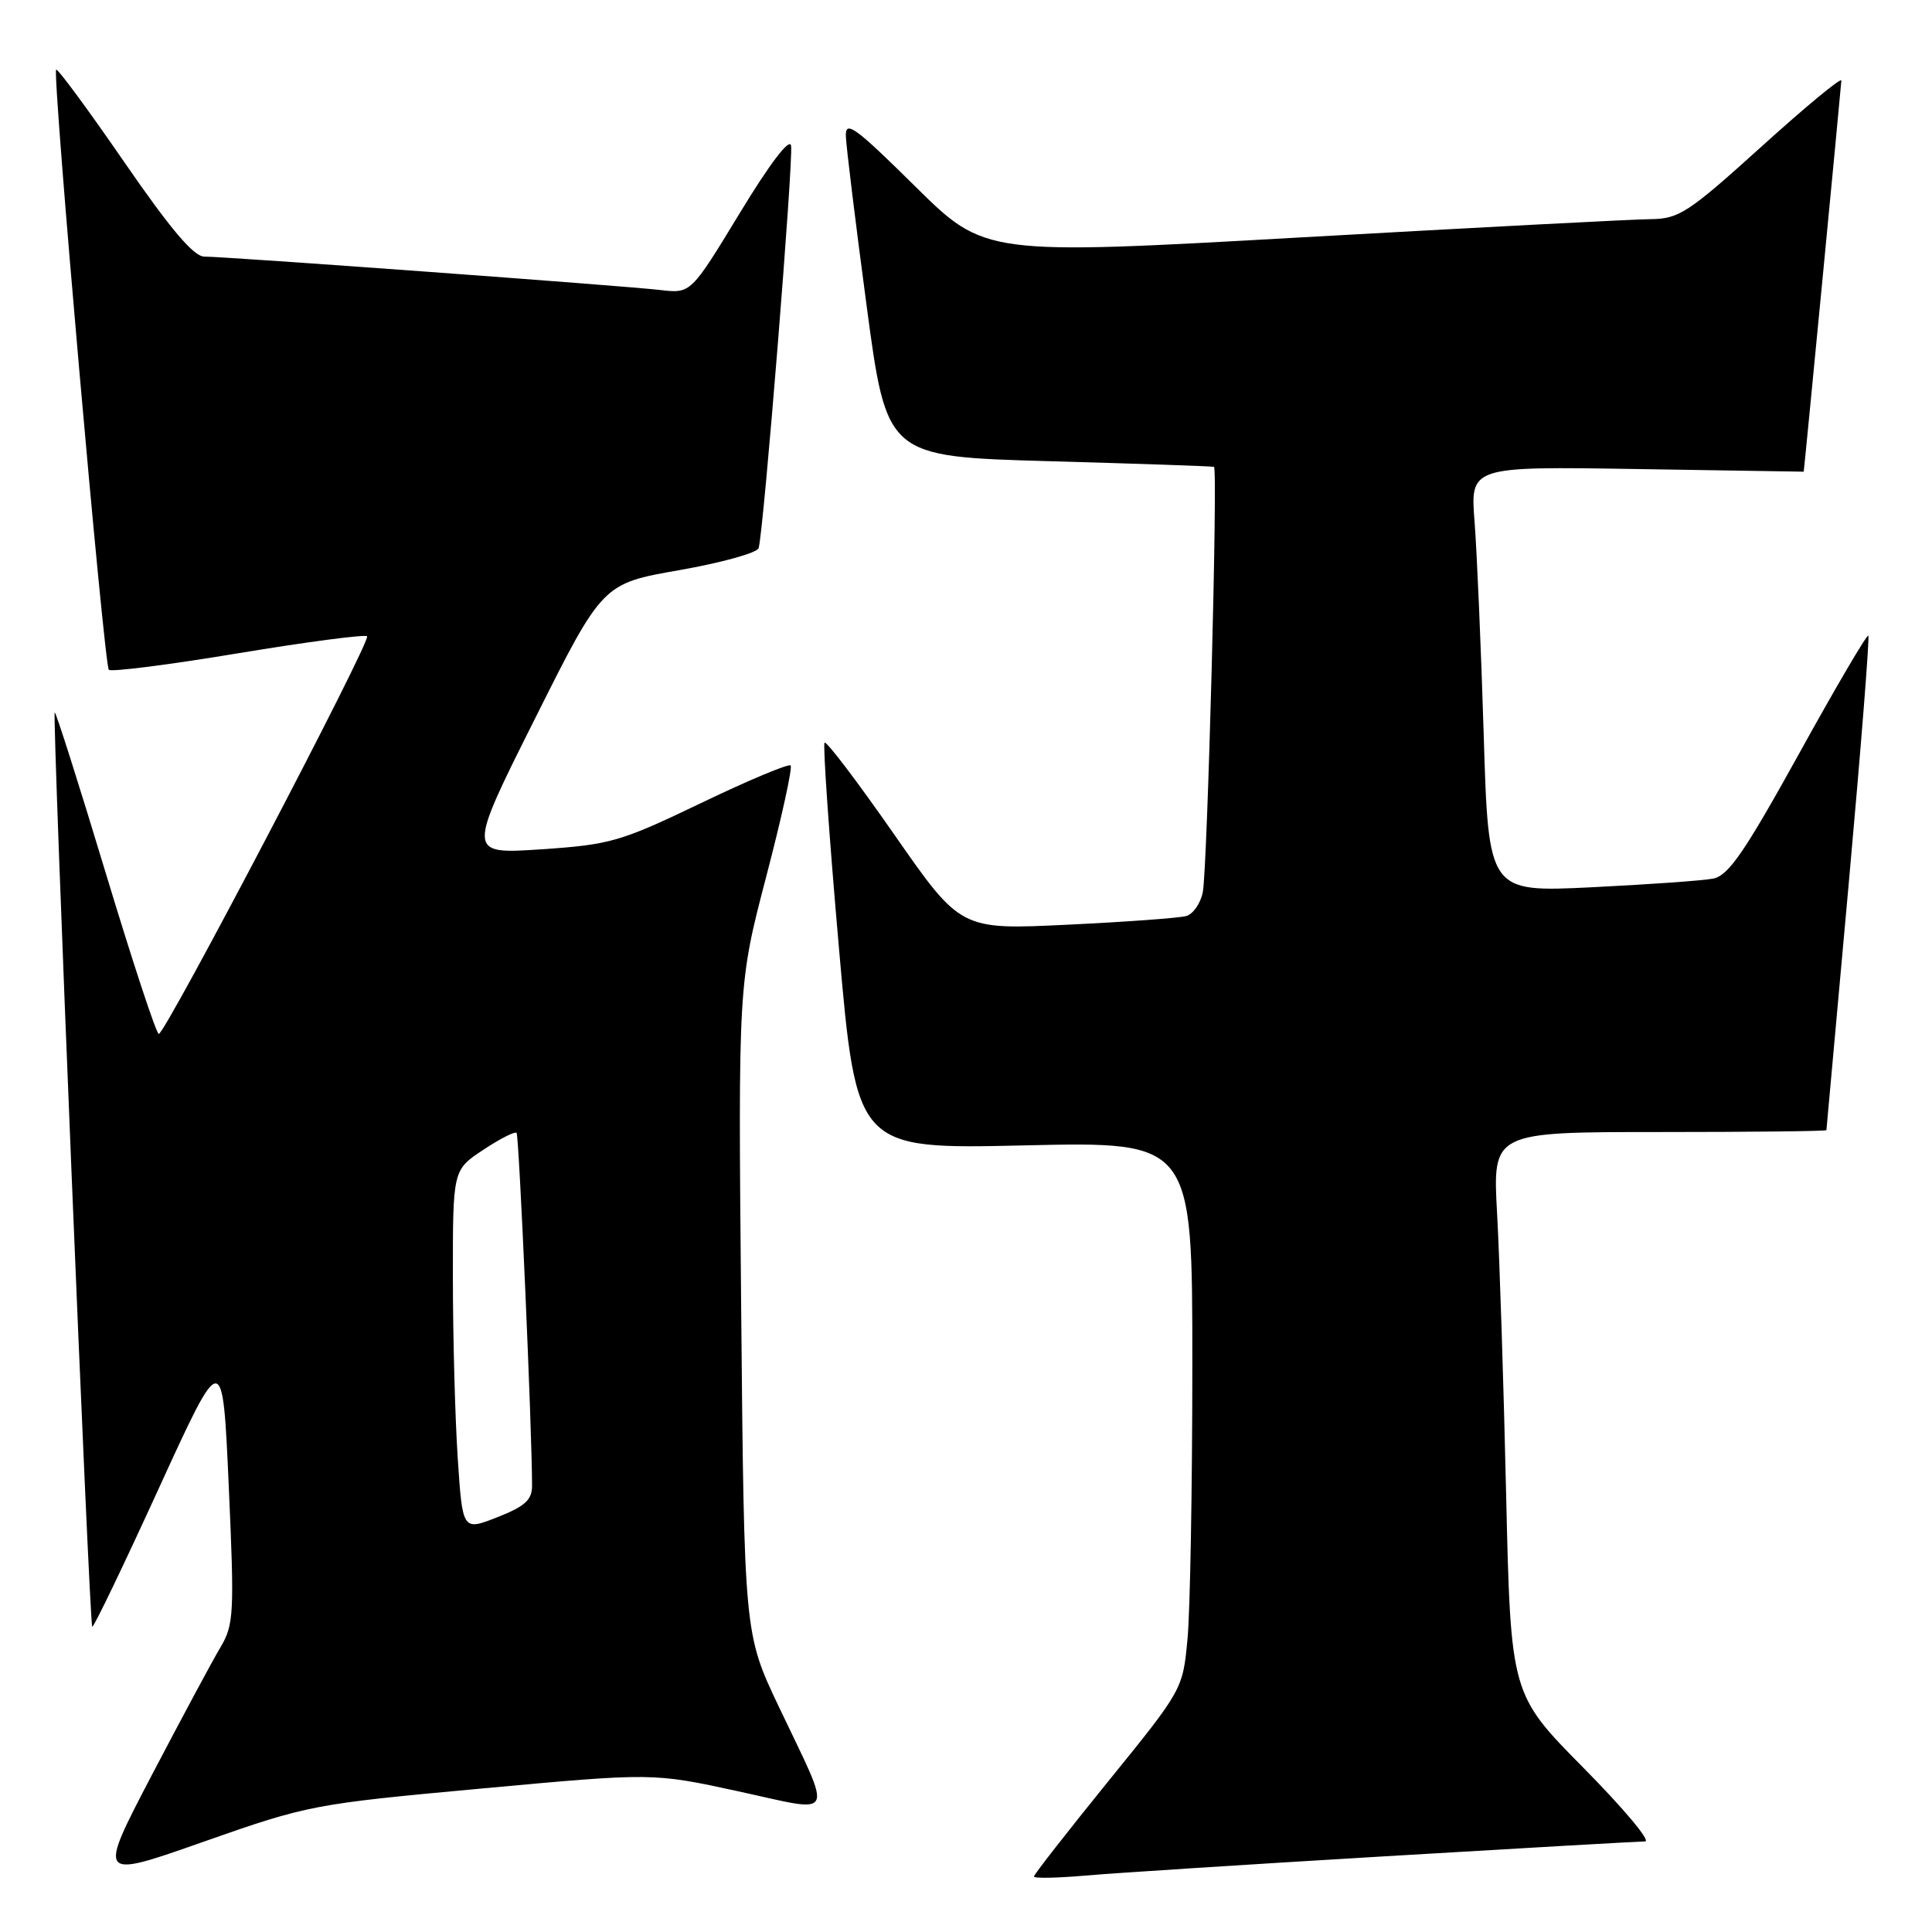 <?xml version="1.0" encoding="UTF-8" standalone="no"?>
<!DOCTYPE svg PUBLIC "-//W3C//DTD SVG 1.1//EN" "http://www.w3.org/Graphics/SVG/1.1/DTD/svg11.dtd" >
<svg xmlns="http://www.w3.org/2000/svg" xmlns:xlink="http://www.w3.org/1999/xlink" version="1.1" viewBox="0 0 256 256">
 <g >
 <path fill="currentColor"
d=" M 63.80 236.99 C 86.50 234.90 86.50 234.90 97.79 237.35 C 110.98 240.22 110.43 241.36 103.22 226.19 C 98.61 216.50 98.61 216.50 98.21 173.44 C 97.81 130.38 97.81 130.38 101.53 116.15 C 103.58 108.32 105.03 101.70 104.76 101.43 C 104.50 101.16 99.15 103.40 92.89 106.41 C 82.20 111.54 80.89 111.92 71.70 112.54 C 61.89 113.19 61.89 113.19 70.87 95.26 C 79.84 77.33 79.84 77.33 90.00 75.55 C 95.58 74.57 100.32 73.26 100.52 72.63 C 101.17 70.64 105.16 21.07 104.82 19.29 C 104.62 18.24 101.98 21.71 98.02 28.24 C 91.54 38.90 91.54 38.90 87.52 38.43 C 82.75 37.87 29.94 34.00 27.07 34.00 C 25.67 34.00 22.60 30.38 16.44 21.44 C 11.68 14.53 7.63 9.04 7.44 9.23 C 6.91 9.76 13.79 88.12 14.42 88.75 C 14.73 89.06 22.44 88.08 31.56 86.56 C 40.69 85.05 48.37 84.04 48.64 84.31 C 49.22 84.88 21.91 137.00 21.04 137.00 C 20.71 137.00 17.54 127.36 13.98 115.58 C 10.42 103.80 7.39 94.27 7.25 94.41 C 6.90 94.76 11.84 215.17 12.22 215.55 C 12.39 215.72 16.34 207.50 21.01 197.29 C 29.50 178.72 29.50 178.72 30.31 196.89 C 31.07 213.84 30.99 215.29 29.21 218.28 C 28.15 220.05 24.06 227.68 20.10 235.24 C 12.92 248.99 12.92 248.99 27.00 244.03 C 40.83 239.17 41.51 239.04 63.80 236.99 Z  M 183.50 245.97 C 201.65 244.89 217.17 244.00 217.98 244.00 C 218.80 244.00 215.12 239.61 209.82 234.25 C 200.18 224.50 200.18 224.50 199.57 198.00 C 199.24 183.43 198.70 166.66 198.37 160.75 C 197.78 150.00 197.78 150.00 219.89 150.00 C 232.05 150.00 242.01 149.89 242.01 149.75 C 242.02 149.61 243.35 134.89 244.97 117.04 C 246.58 99.18 247.75 84.42 247.56 84.23 C 247.37 84.04 243.23 91.09 238.36 99.91 C 231.15 112.94 229.03 116.02 227.00 116.42 C 225.62 116.69 218.36 117.20 210.86 117.57 C 197.23 118.23 197.23 118.23 196.60 97.36 C 196.25 85.89 195.70 73.19 195.39 69.15 C 194.81 61.80 194.81 61.80 216.91 62.15 C 229.06 62.34 239.00 62.50 239.00 62.50 C 239.05 62.50 243.98 11.22 243.99 10.67 C 243.99 10.22 239.23 14.15 233.41 19.42 C 223.65 28.24 222.48 29.00 218.66 29.04 C 216.37 29.06 195.60 30.15 172.50 31.45 C 130.50 33.82 130.50 33.82 121.25 24.68 C 113.31 16.83 112.01 15.89 112.08 18.02 C 112.12 19.38 113.36 29.50 114.83 40.50 C 117.50 60.50 117.50 60.50 139.00 61.11 C 150.82 61.44 160.66 61.78 160.86 61.86 C 161.39 62.06 159.99 114.98 159.38 118.20 C 159.09 119.69 158.10 121.12 157.18 121.38 C 156.26 121.64 149.15 122.16 141.40 122.53 C 127.29 123.21 127.29 123.21 118.50 110.59 C 113.66 103.64 109.51 98.16 109.26 98.41 C 109.02 98.65 109.87 110.87 111.16 125.56 C 113.50 152.28 113.50 152.28 135.75 151.77 C 158.00 151.26 158.00 151.26 157.99 180.88 C 157.99 197.17 157.70 213.51 157.35 217.18 C 156.73 223.85 156.70 223.89 146.86 236.02 C 141.44 242.71 137.00 248.39 137.00 248.65 C 137.00 248.91 140.04 248.85 143.75 248.53 C 147.46 248.20 165.35 247.05 183.50 245.97 Z  M 60.65 193.18 C 60.30 187.85 60.01 177.09 60.01 169.26 C 60.00 155.03 60.00 155.03 64.02 152.37 C 66.23 150.90 68.22 149.89 68.45 150.11 C 68.78 150.45 70.50 189.48 70.50 196.87 C 70.50 198.75 69.56 199.60 65.90 201.04 C 61.29 202.85 61.29 202.85 60.65 193.18 Z "/>
</g>
</svg>